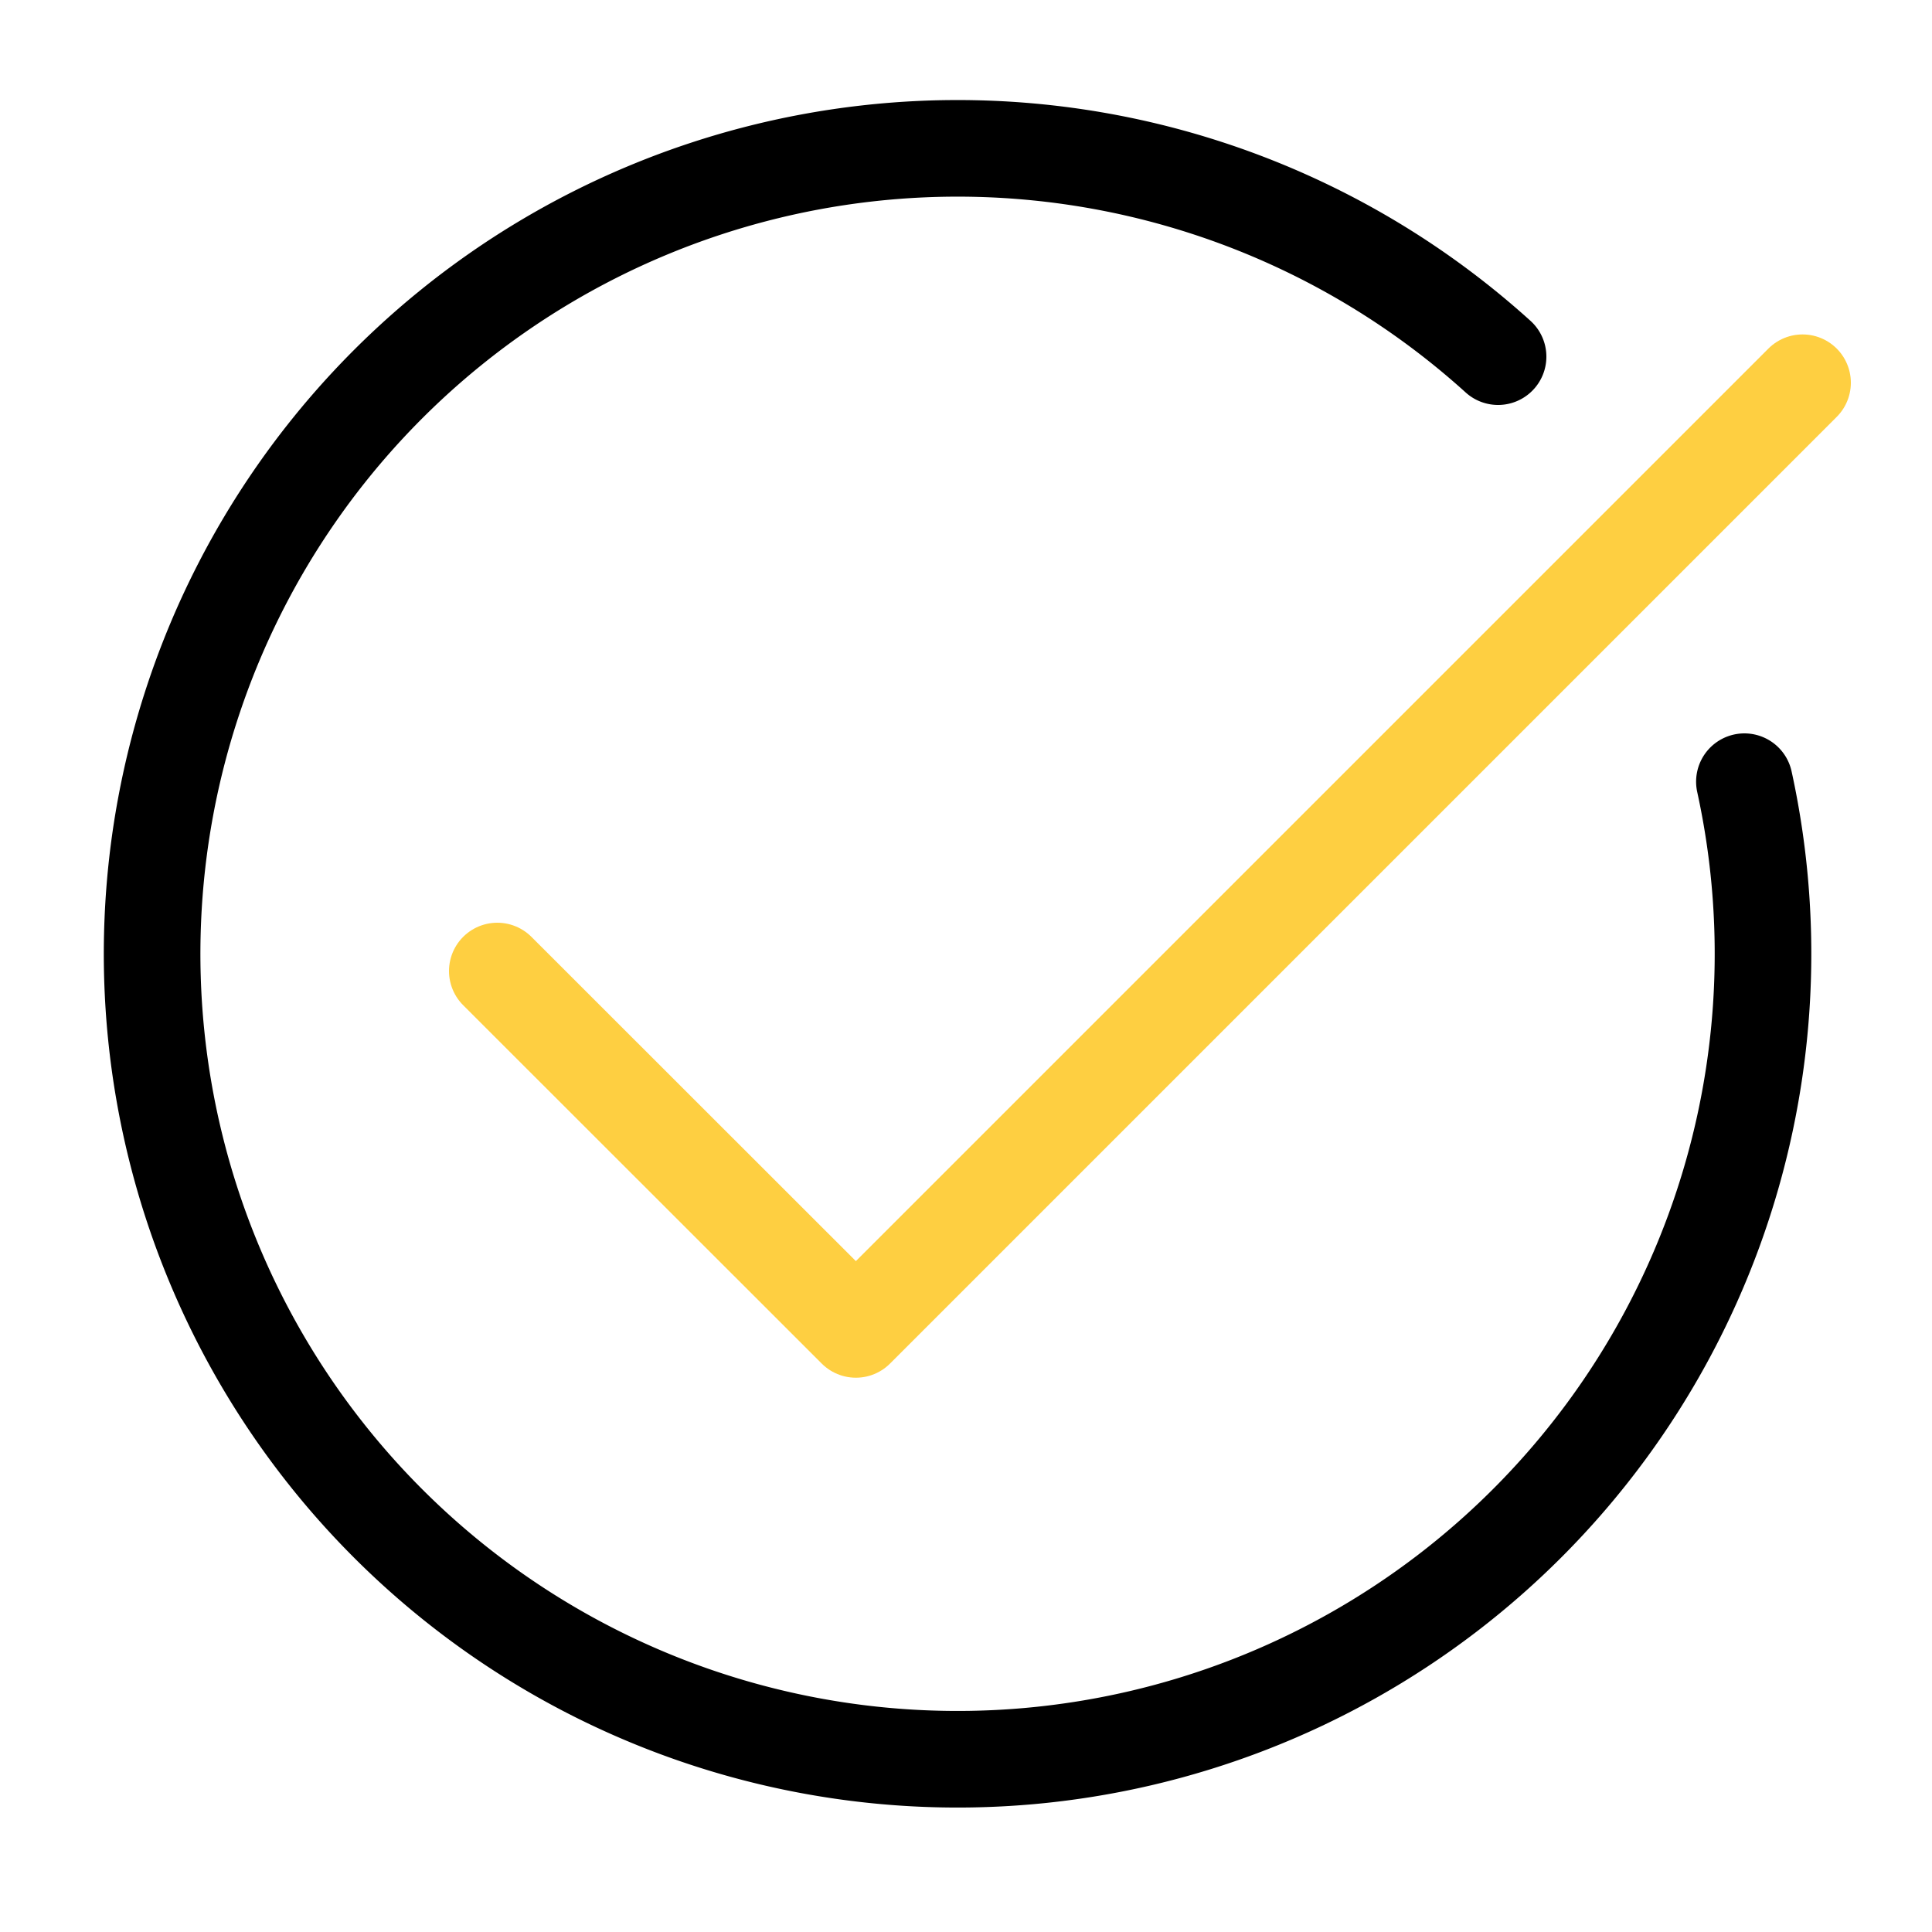 <svg id="Layer_1" data-name="Layer 1" xmlns="http://www.w3.org/2000/svg" viewBox="0 0 100 100"><defs><style>.cls-1,.cls-2{fill:none;stroke-linecap:round;stroke-width:5px;}.cls-1{stroke:#000;}.cls-2{stroke:#fecf41;stroke-linejoin:round;}</style></defs><path class="cls-1" d="M90.29,40.46a41.69,41.69,0,1,1-12.75-22"/><path class="cls-2" d="M25.74,50.26,44.3,68.81l49-49"/></svg>